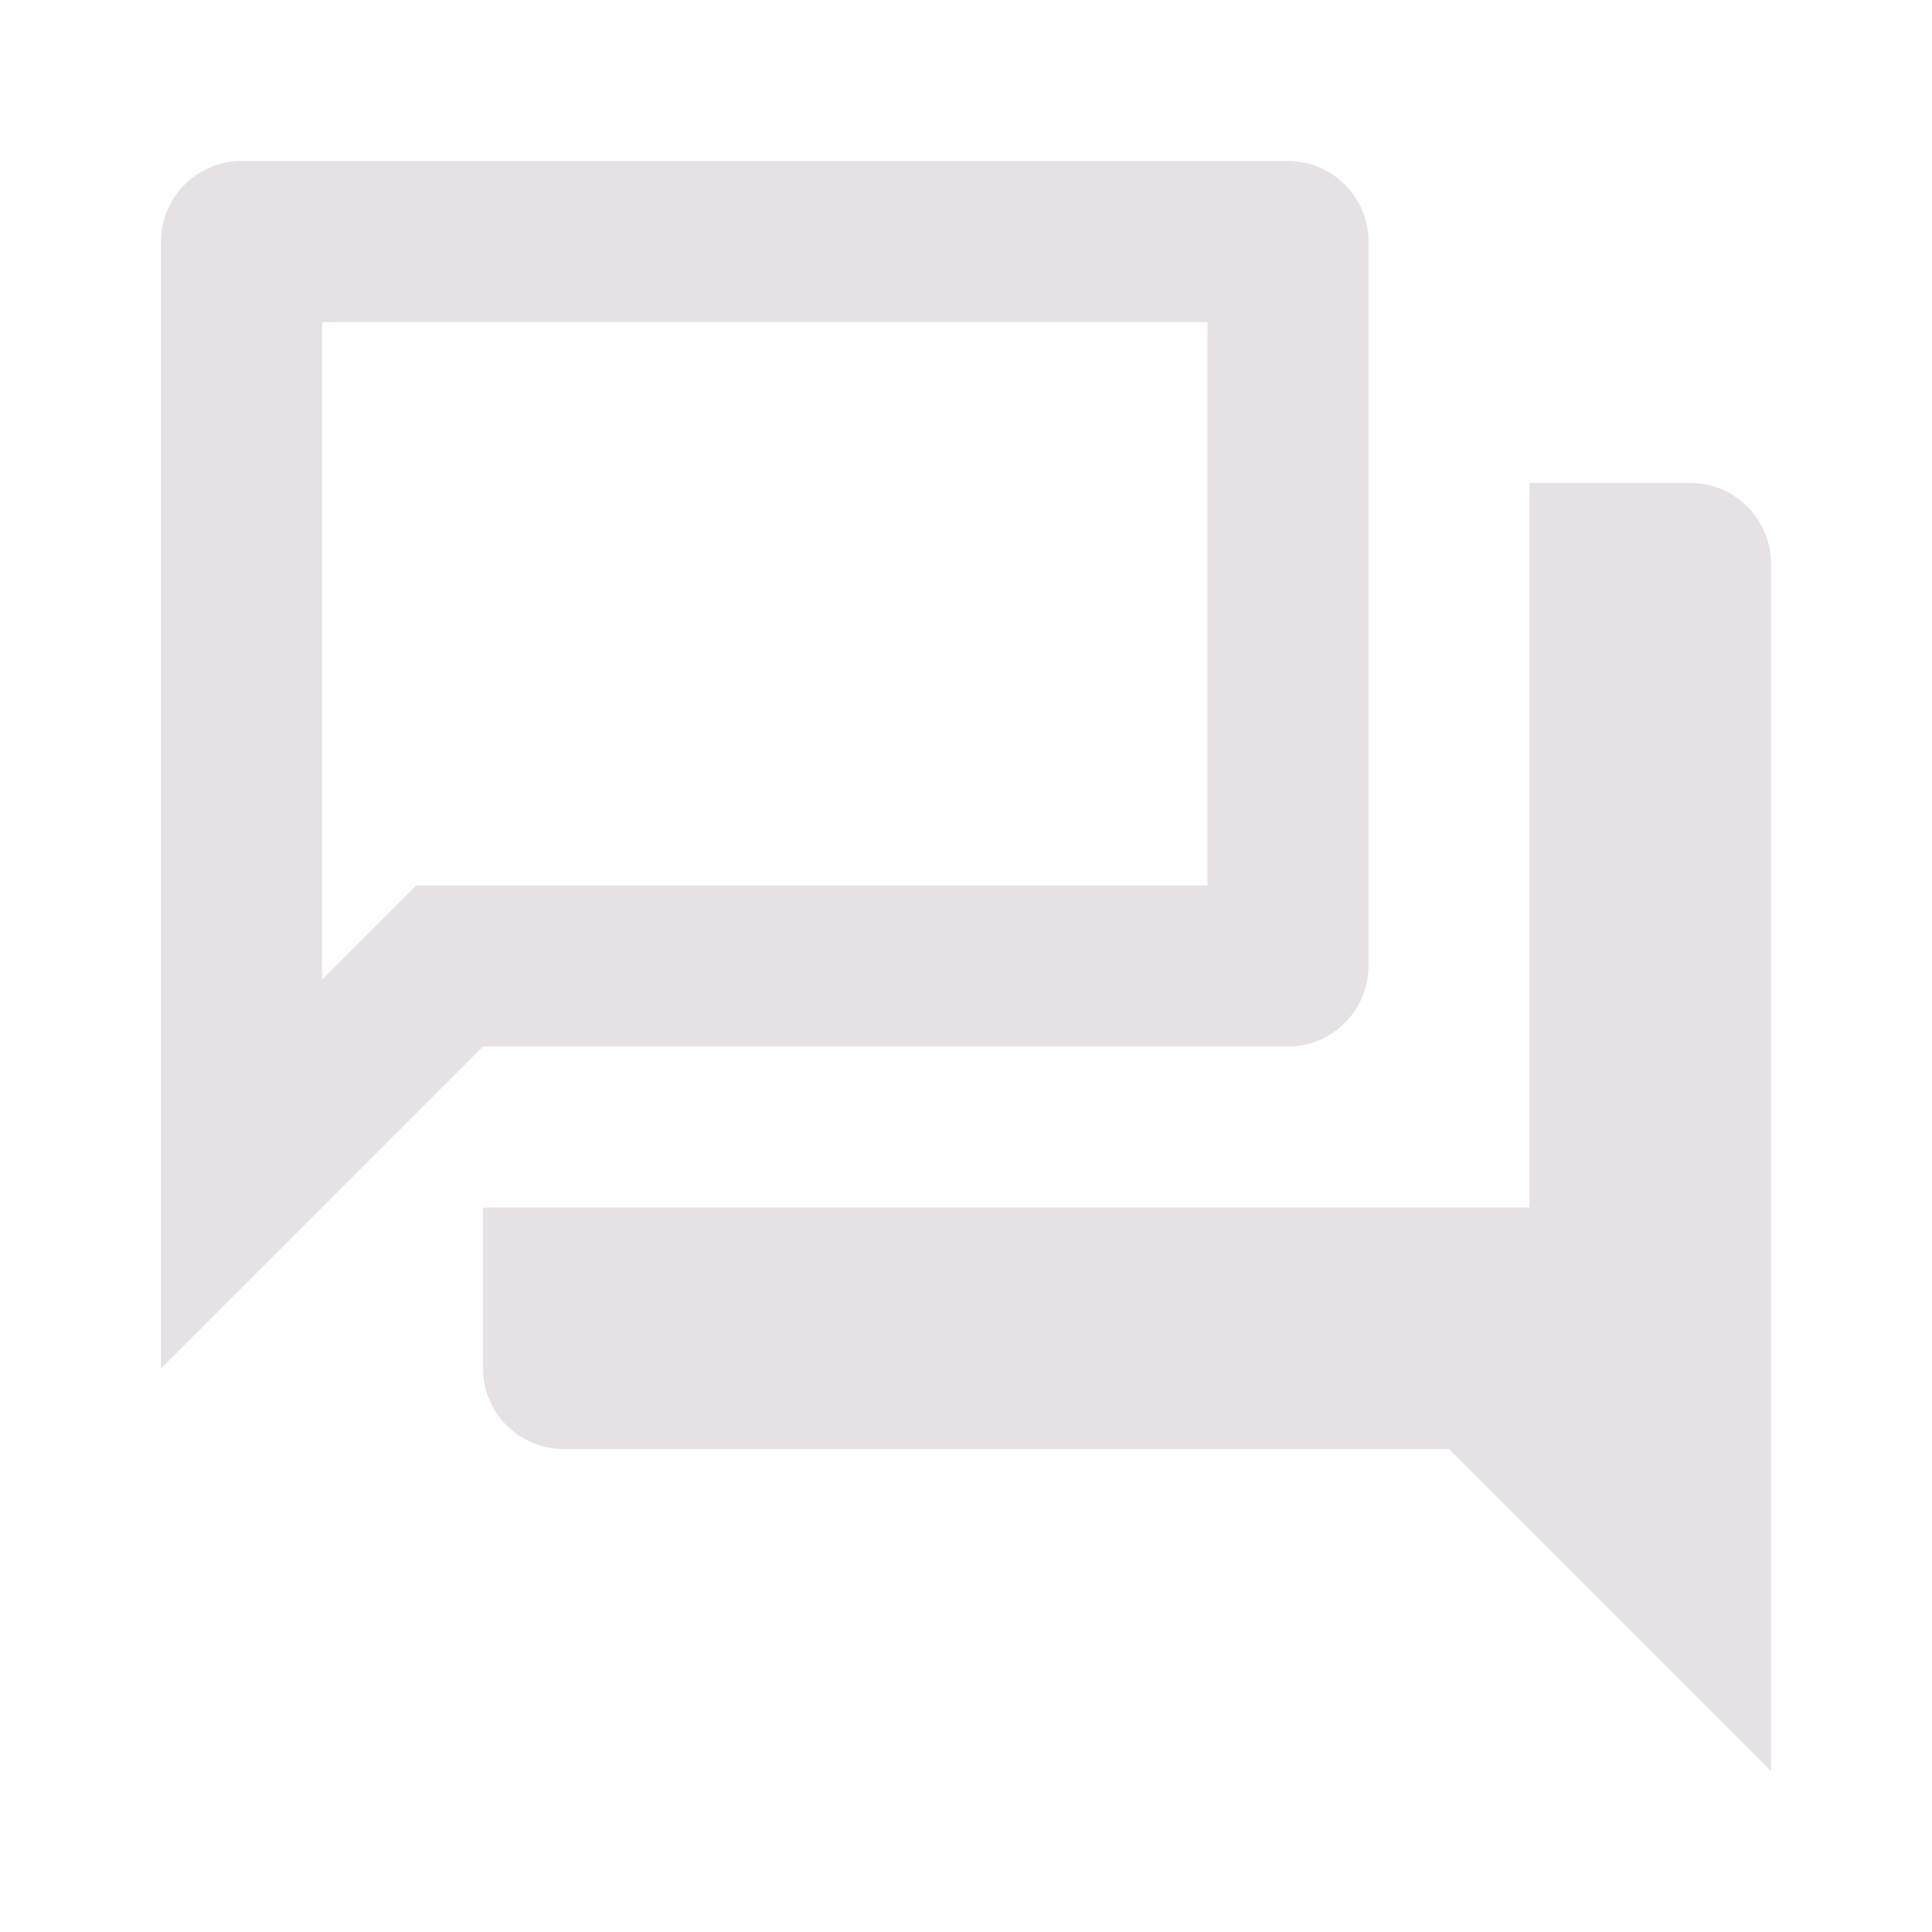 <svg width="24" height="24" viewBox="0 0 24 24" fill="none" xmlns="http://www.w3.org/2000/svg">
<g id="question_answer_black_24dp 1" clip-path="url(#clip0_8039_10919)">
<path id="Vector" d="M15 4V11H5.17L4.58 11.59L4 12.17V4H15ZM16 2H3C2.45 2 2 2.45 2 3V17L6 13H16C16.55 13 17 12.55 17 12V3C17 2.45 16.55 2 16 2ZM21 6H19V15H6V17C6 17.55 6.45 18 7 18H18L22 22V7C22 6.45 21.55 6 21 6Z" fill="#E6E1E5"/>
</g>
<defs>
<clipPath id="clip0_8039_10919">
<rect width="24" height="24" fill="white"/>
</clipPath>
</defs>
</svg>
